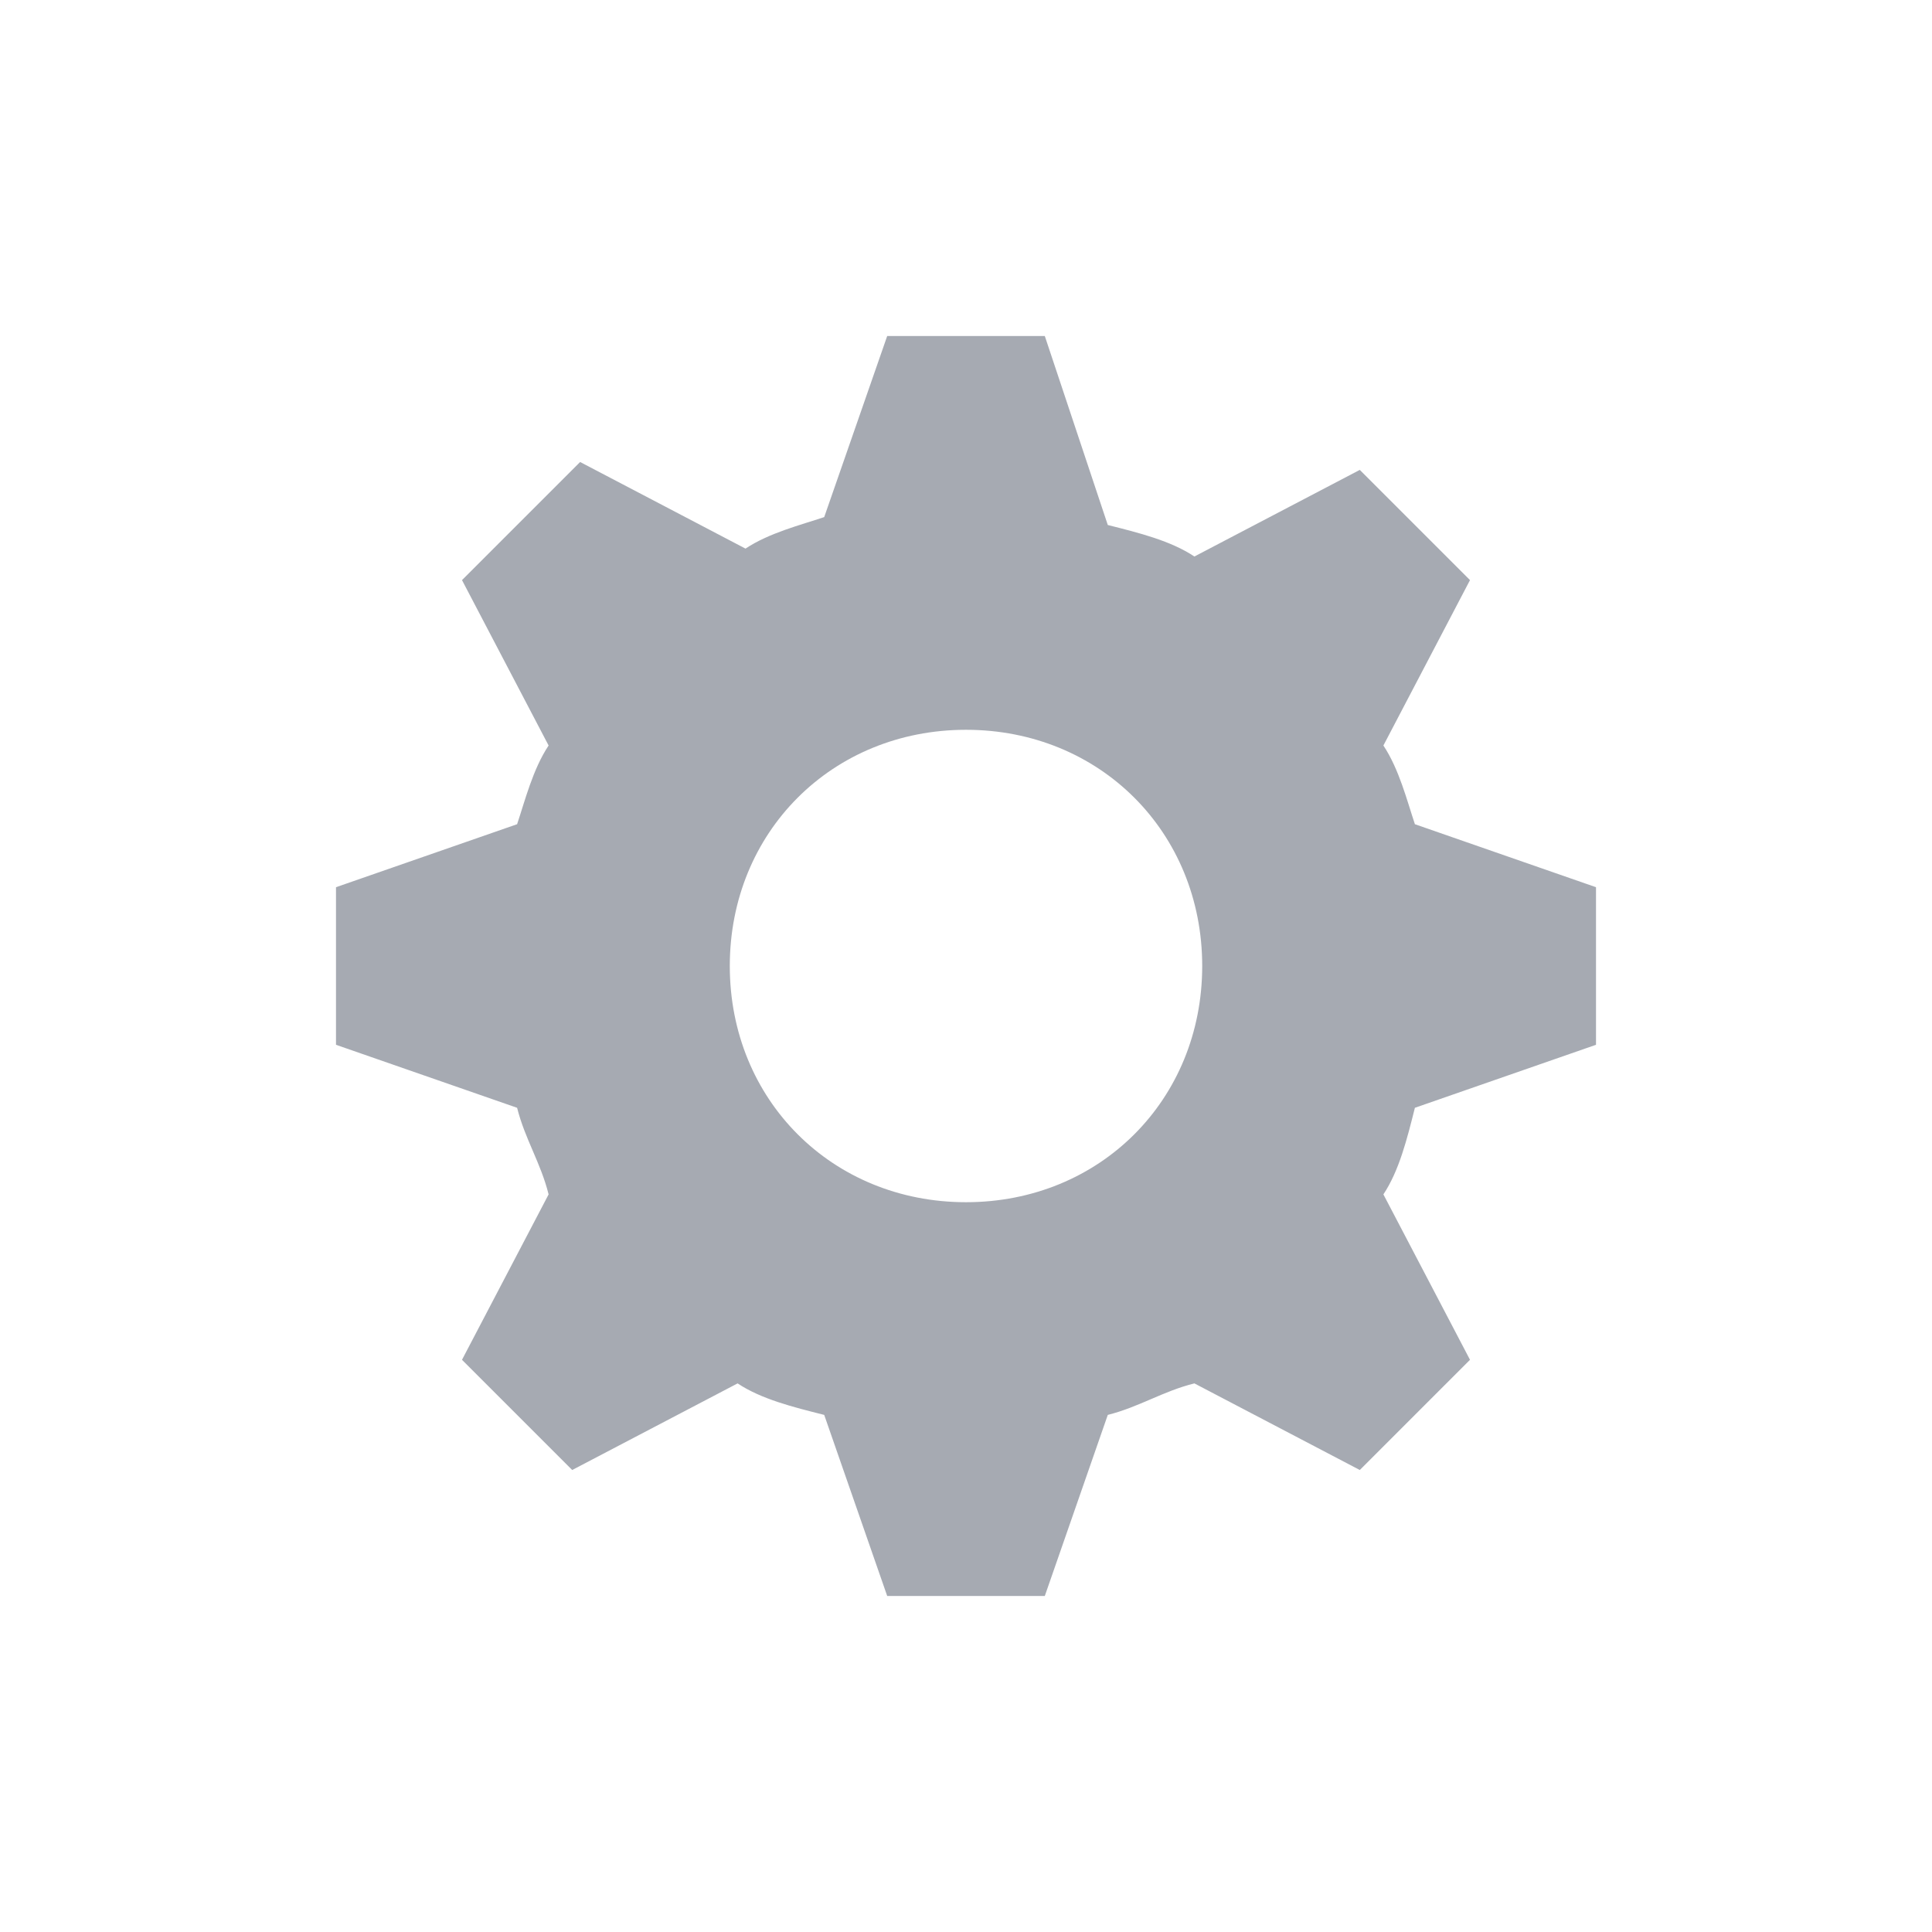 <?xml version="1.0" encoding="UTF-8"?>
<svg width="23px" height="23px" viewBox="0 0 23 23" version="1.1" xmlns="http://www.w3.org/2000/svg" xmlns:xlink="http://www.w3.org/1999/xlink">
    <!-- Generator: Sketch 3.6.1 (26313) - http://www.bohemiancoding.com/sketch -->
    <title>ui-16px-1_settings-gear-64</title>
    <desc>Created with Sketch.</desc>
    <defs>
        <filter x="-50%" y="-50%" width="200%" height="200%" filterUnits="objectBoundingBox" id="filter-1">
            <feOffset dx="0" dy="0" in="SourceAlpha" result="shadowOffsetOuter1"></feOffset>
            <feGaussianBlur stdDeviation="2" in="shadowOffsetOuter1" result="shadowBlurOuter1"></feGaussianBlur>
            <feColorMatrix values="0 0 0 0 0   0 0 0 0 0   0 0 0 0 0  0 0 0 0.14 0" in="shadowBlurOuter1" type="matrix" result="shadowMatrixOuter1"></feColorMatrix>
            <feMerge>
                <feMergeNode in="shadowMatrixOuter1"></feMergeNode>
                <feMergeNode in="SourceGraphic"></feMergeNode>
            </feMerge>
        </filter>
    </defs>
    <g id="Page-1" stroke="none" stroke-width="1" fill="none" fill-rule="evenodd" filter="url(#filter-1)">
        <g id="Artboard-1" transform="translate(-398, -1650)" fill="#A6AAB2">
            <g id="布局" transform="translate(342, 315)">
                <g id="Group-2" transform="translate(50, 1091)">
                    <g id="Toplist" transform="translate(0, 40)">
                        <g id="ui-16px-1_settings-gear-64" transform="translate(10, 208)">
                            <path d="M12.469,4.875 L13.5,2.906 L12.188,1.594 L10.219,2.625 C9.938,2.438 9.562,2.344 9.188,2.25 L8.438,0 L6.562,0 L5.812,2.156 C5.531,2.25 5.156,2.344 4.875,2.531 L2.906,1.5 L1.5,2.906 L2.531,4.875 C2.344,5.156 2.25,5.531 2.156,5.812 L0,6.562 L0,8.438 L2.156,9.188 C2.25,9.562 2.438,9.844 2.531,10.219 L1.5,12.188 L2.812,13.5 L4.781,12.469 C5.062,12.656 5.438,12.75 5.812,12.844 L6.562,15 L8.438,15 L9.188,12.844 C9.562,12.75 9.844,12.562 10.219,12.469 L12.188,13.5 L13.5,12.188 L12.469,10.219 C12.656,9.938 12.75,9.562 12.844,9.188 L15,8.438 L15,6.562 L12.844,5.812 C12.75,5.531 12.656,5.156 12.469,4.875 L12.469,4.875 Z M7.5,10.312 C5.906,10.312 4.688,9.094 4.688,7.5 C4.688,5.906 5.906,4.688 7.5,4.688 C9.094,4.688 10.312,5.906 10.312,7.5 C10.312,9.094 9.094,10.312 7.5,10.312 L7.5,10.312 Z" id="Shape"></path>
                        </g>
                    </g>
                </g>
            </g>
        </g>
    </g>
</svg>